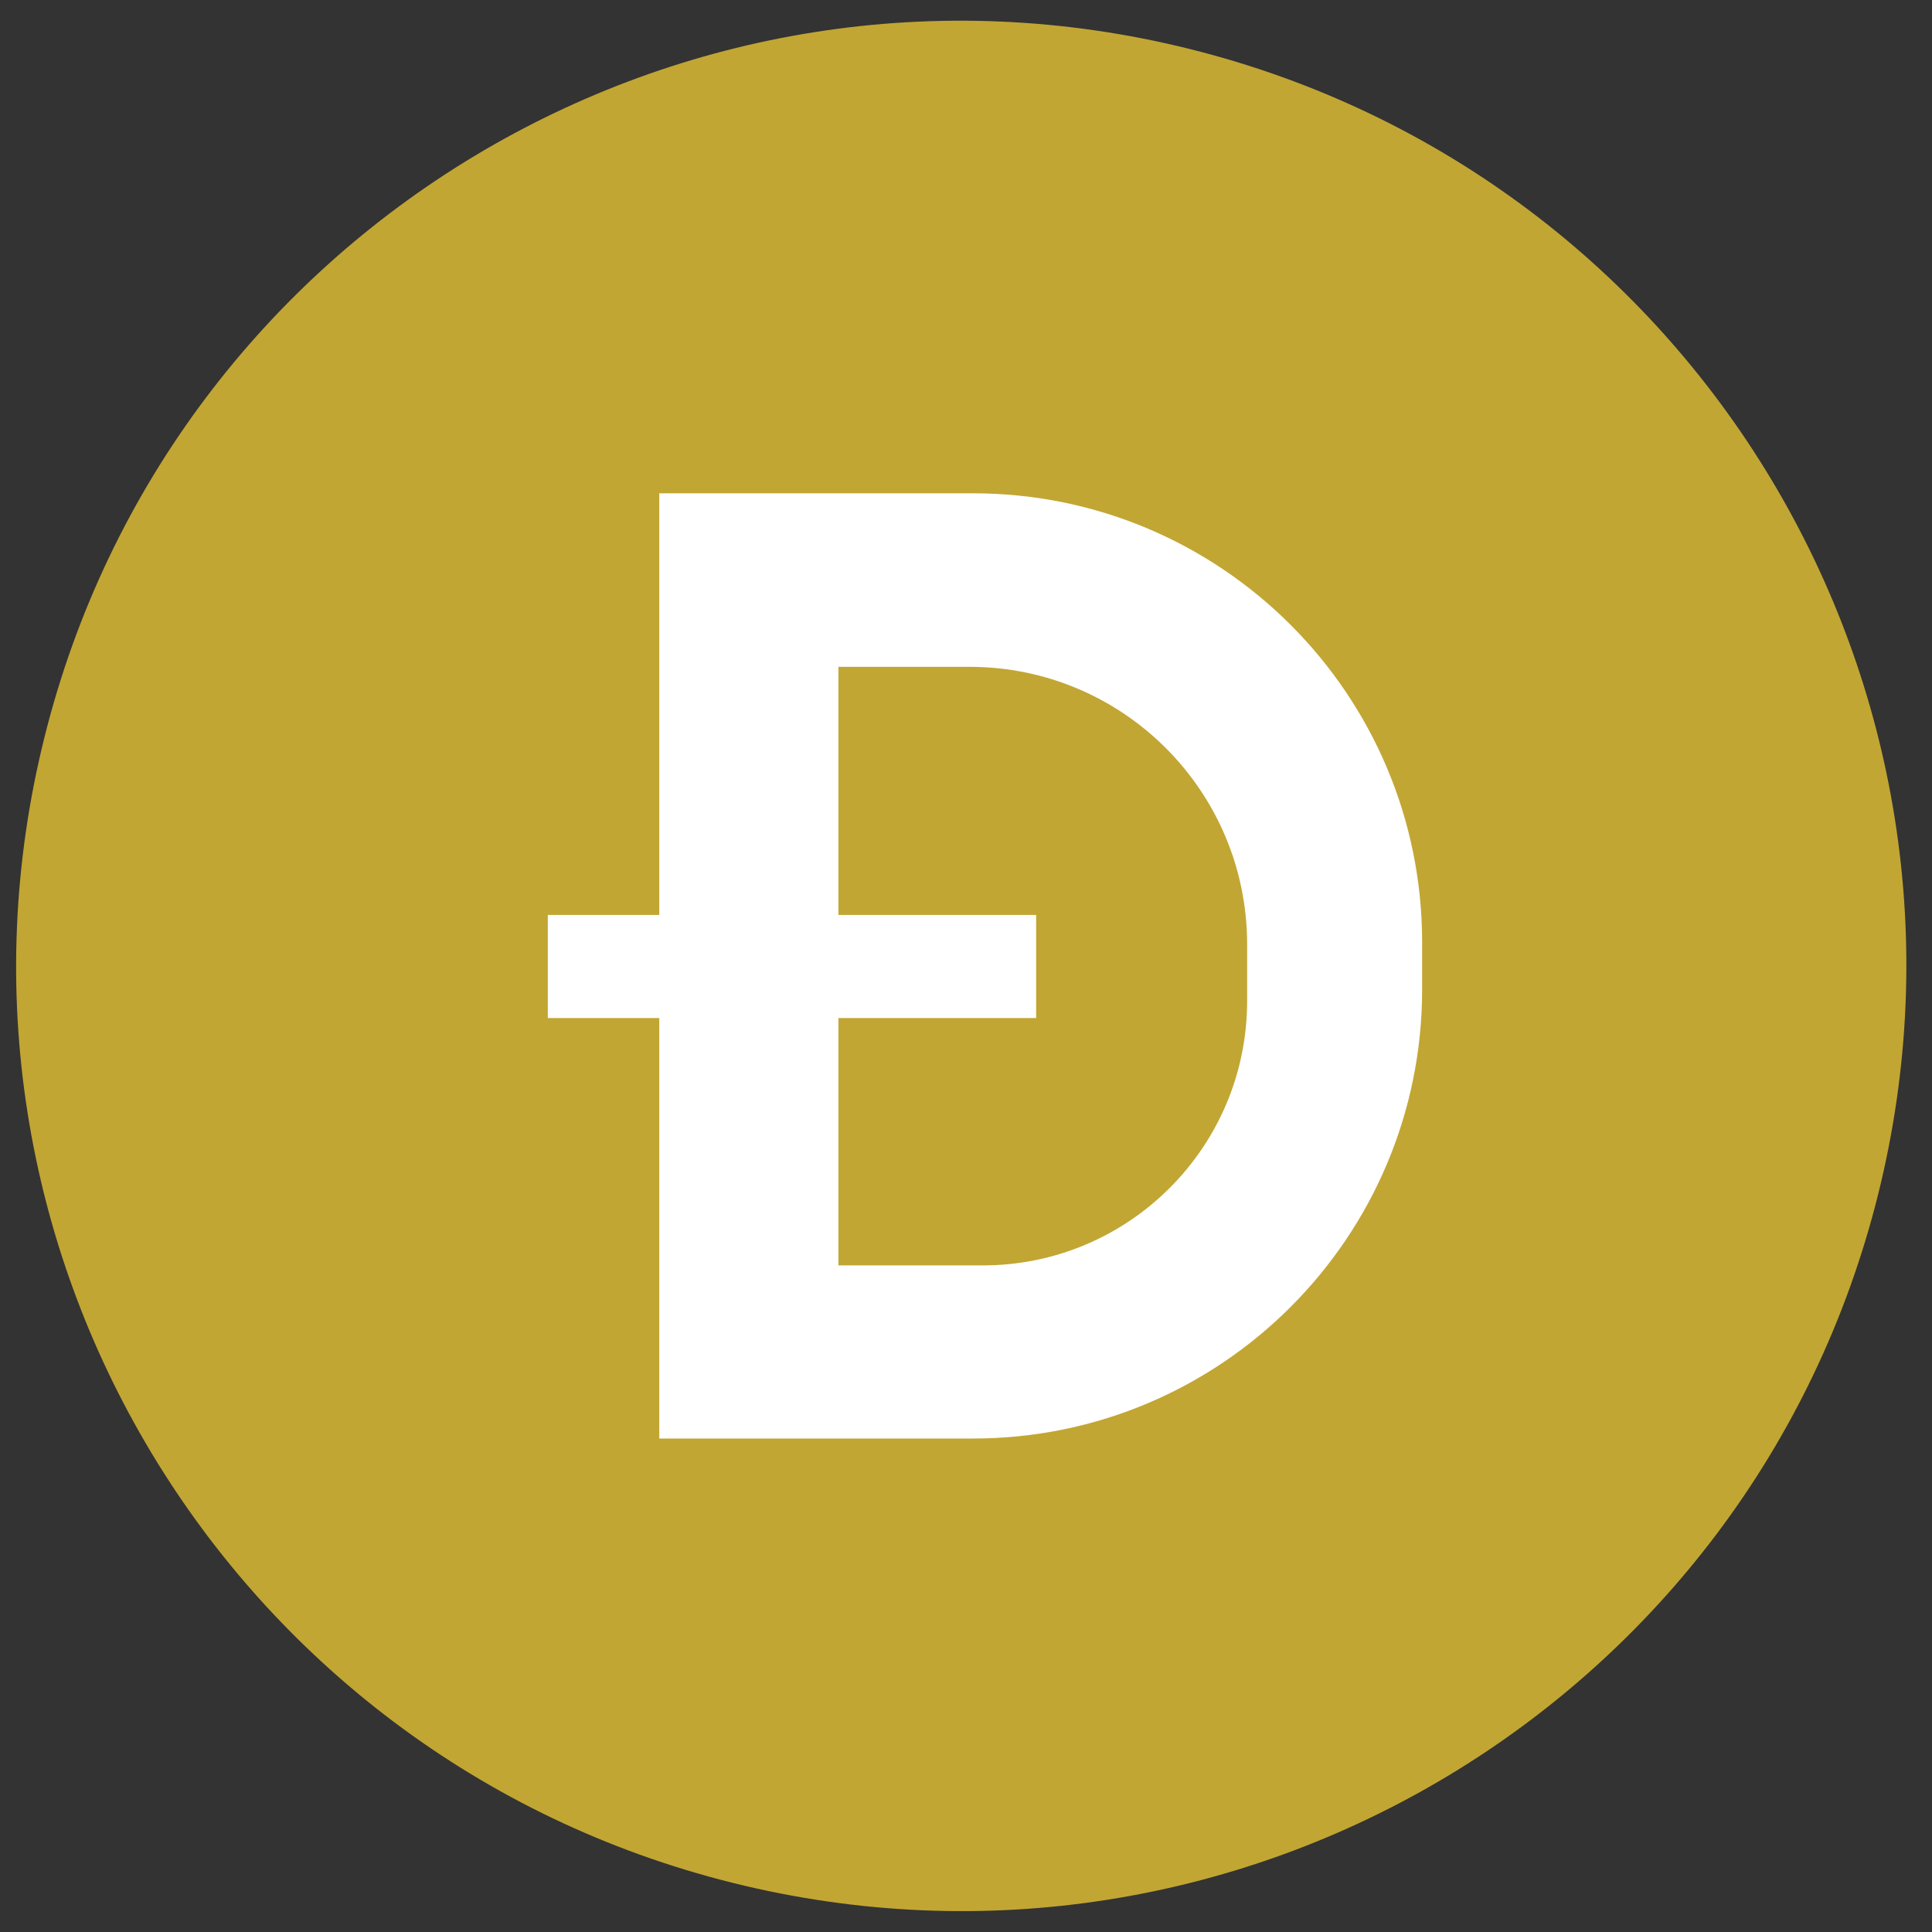 <svg width="33" height="33" viewBox="0 0 33 33" fill="none" xmlns="http://www.w3.org/2000/svg">
<rect x="0" y="0" width="33" height="33" fill="#333333" stroke="none"/>
<path d="M32.079 20.404C29.923 29.053 21.162 34.317 12.512 32.16C3.865 30.004 -1.398 21.243 0.759 12.595C2.914 3.945 11.675 -1.32 20.322 0.837C28.972 2.993 34.235 11.755 32.079 20.404L32.079 20.404H32.079Z" fill="#C2A633"/>
<path d="M16.62 8.426H11.261V15.628H9.357V17.389H11.261V24.571H16.62C20.856 24.571 24.291 21.137 24.291 16.9V16.096C24.291 11.86 20.856 8.426 16.62 8.426ZM21.302 17.098C21.302 19.592 19.28 21.614 16.786 21.614H14.321V17.389H17.698V15.628H14.321V11.39H16.561C19.18 11.39 21.302 13.512 21.302 16.131V17.098Z" fill="white"/>
</svg>

